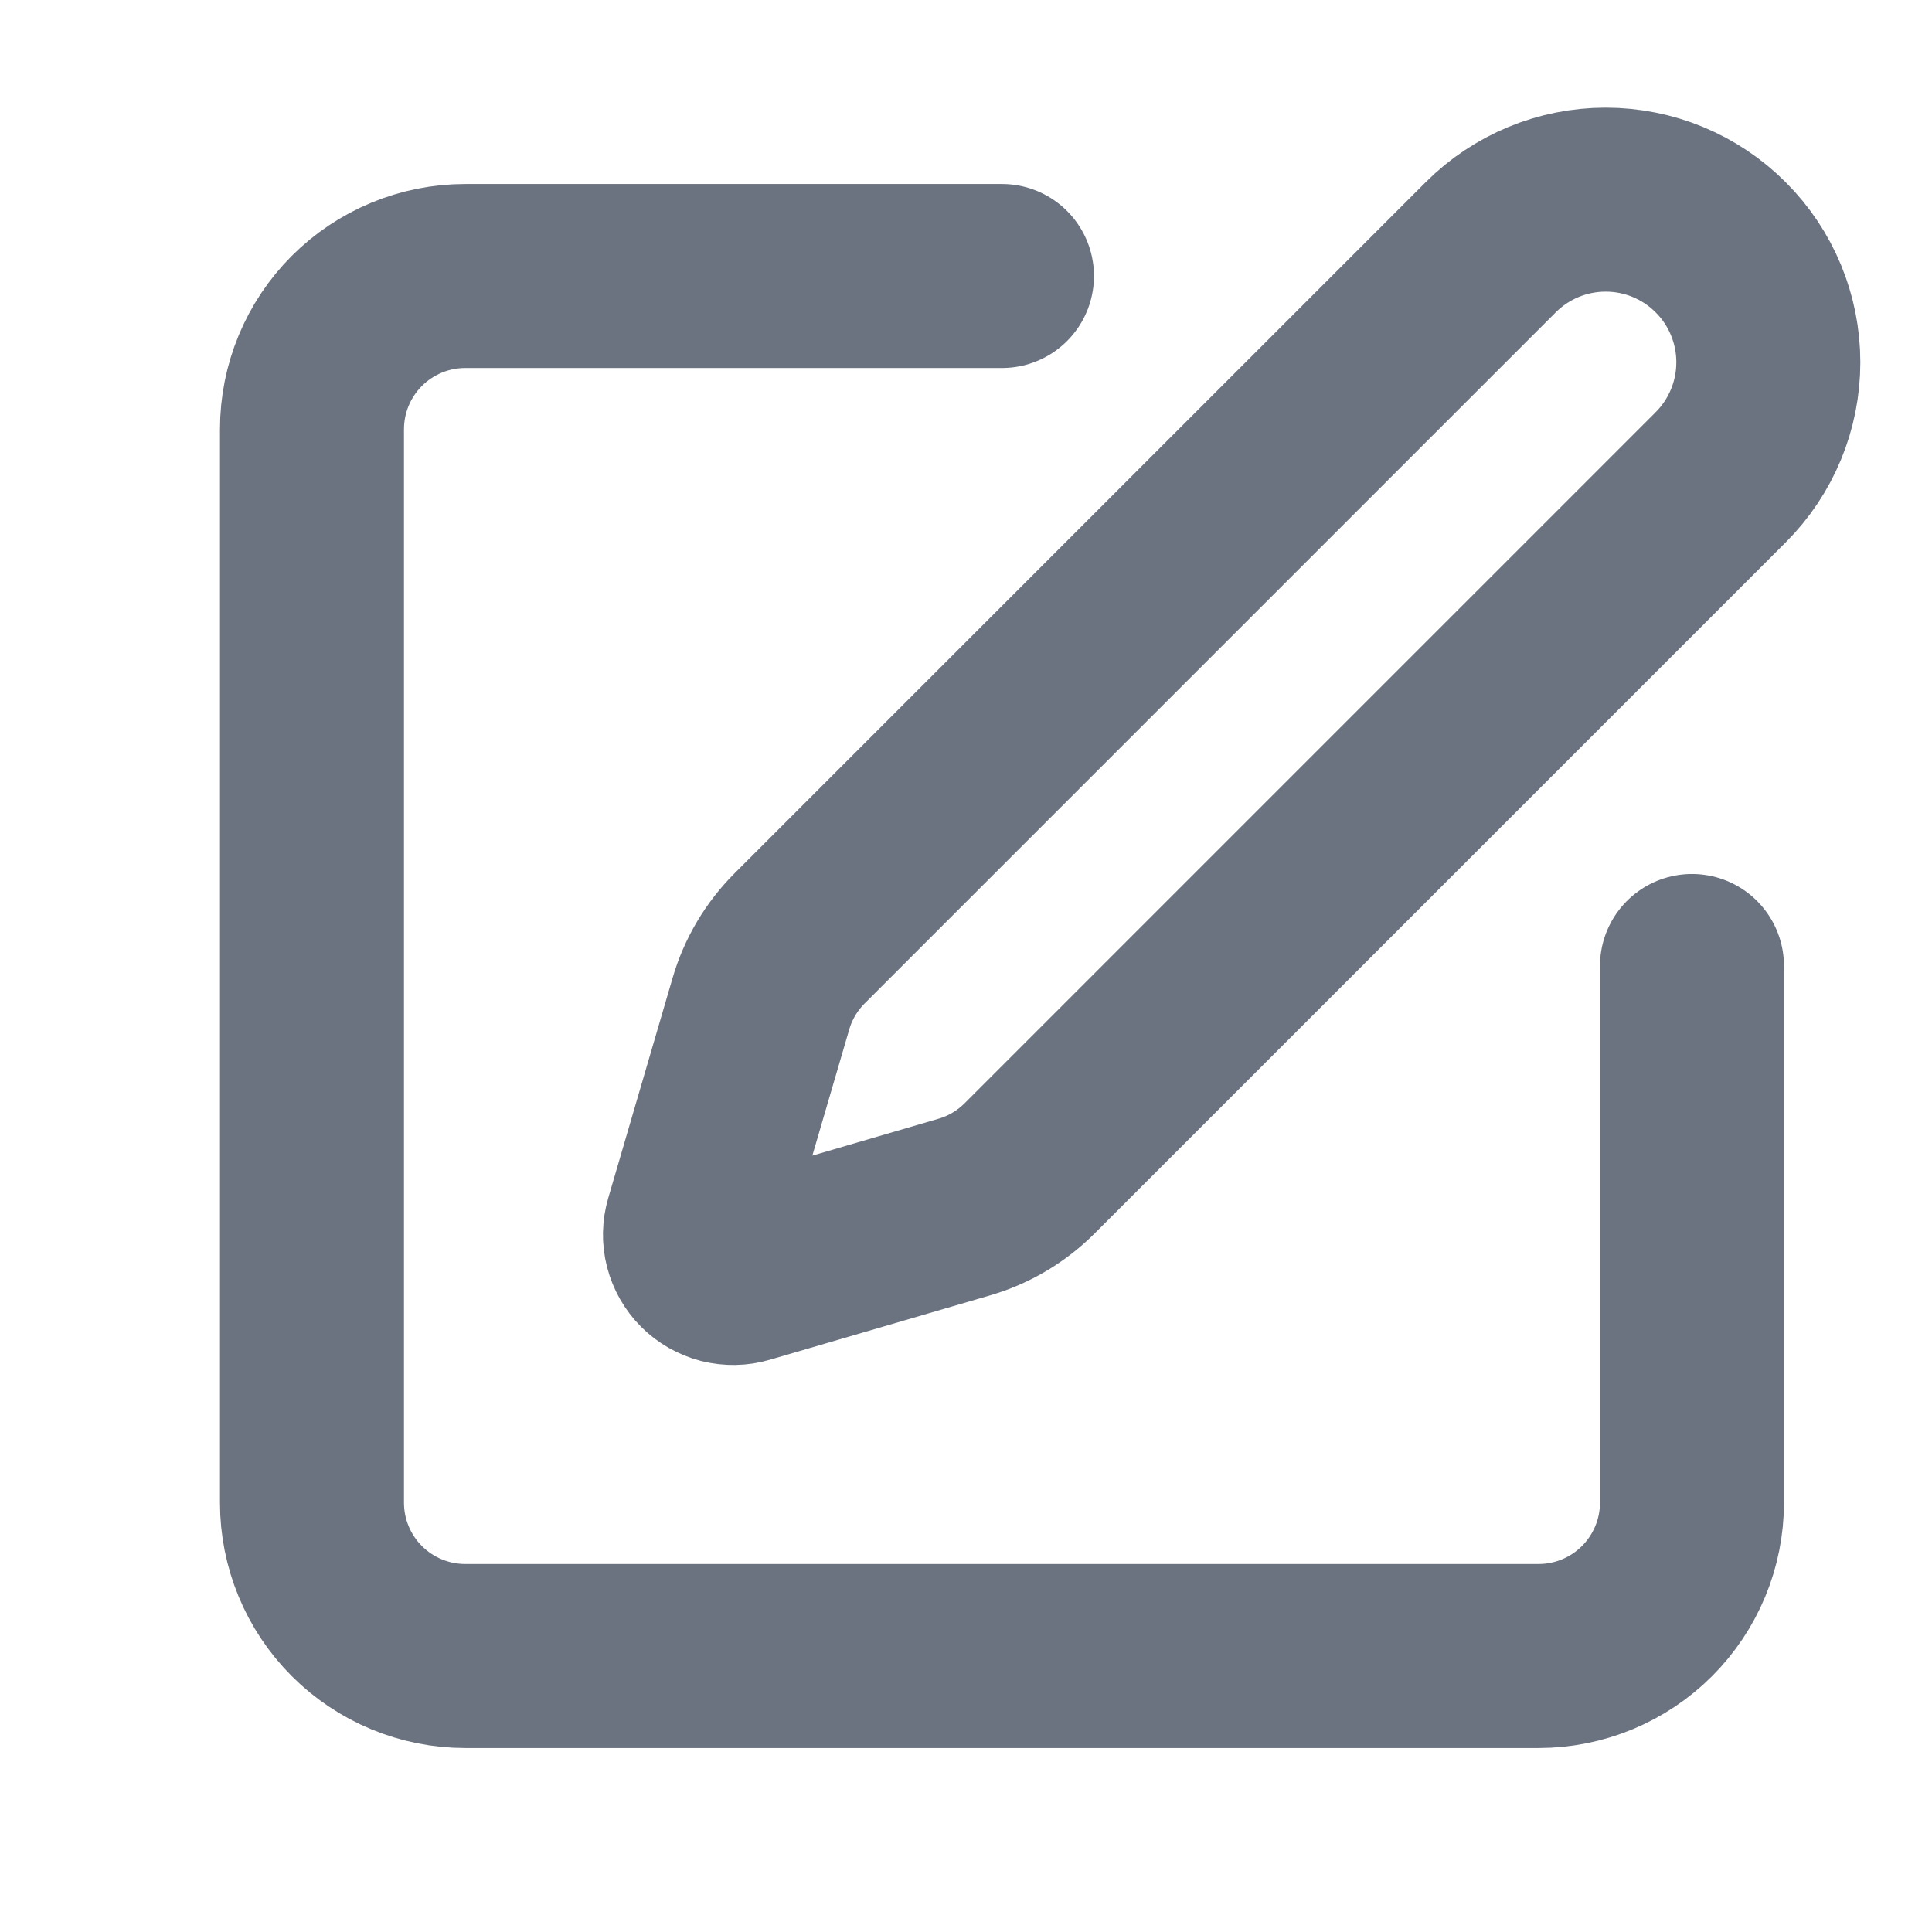 <svg width="21" height="21" viewBox="0 0 21 21" fill="none" xmlns="http://www.w3.org/2000/svg">
<g clip-path="url(#clip0_498_914)">
<path d="M10.891 3H5.057C4.615 3 4.191 3.176 3.879 3.488C3.566 3.801 3.391 4.225 3.391 4.667V16.333C3.391 16.775 3.566 17.199 3.879 17.512C4.191 17.824 4.615 18 5.057 18H16.724C17.166 18 17.59 17.824 17.902 17.512C18.215 17.199 18.391 16.775 18.391 16.333V10.5" stroke="#6B7280" stroke-width="2" stroke-linecap="round" stroke-linejoin="round"/>
<path d="M16.203 2.688C16.535 2.356 16.984 2.17 17.453 2.17C17.922 2.17 18.372 2.356 18.703 2.688C19.035 3.019 19.221 3.469 19.221 3.938C19.221 4.407 19.035 4.856 18.703 5.188L11.192 12.699C10.994 12.897 10.75 13.042 10.482 13.12L8.087 13.82C8.016 13.841 7.94 13.842 7.867 13.824C7.795 13.805 7.729 13.768 7.676 13.715C7.623 13.662 7.586 13.596 7.567 13.524C7.548 13.451 7.55 13.375 7.571 13.303L8.271 10.909C8.349 10.641 8.494 10.397 8.692 10.199L16.203 2.688Z" stroke="#6B7280" stroke-width="2" stroke-linecap="round" stroke-linejoin="round"/>
</g>
<defs>
<clipPath id="clip0_498_914">
<rect width="20" height="20" fill="white" transform="translate(0.891 0.5)"/>
</clipPath>
</defs>
</svg>
